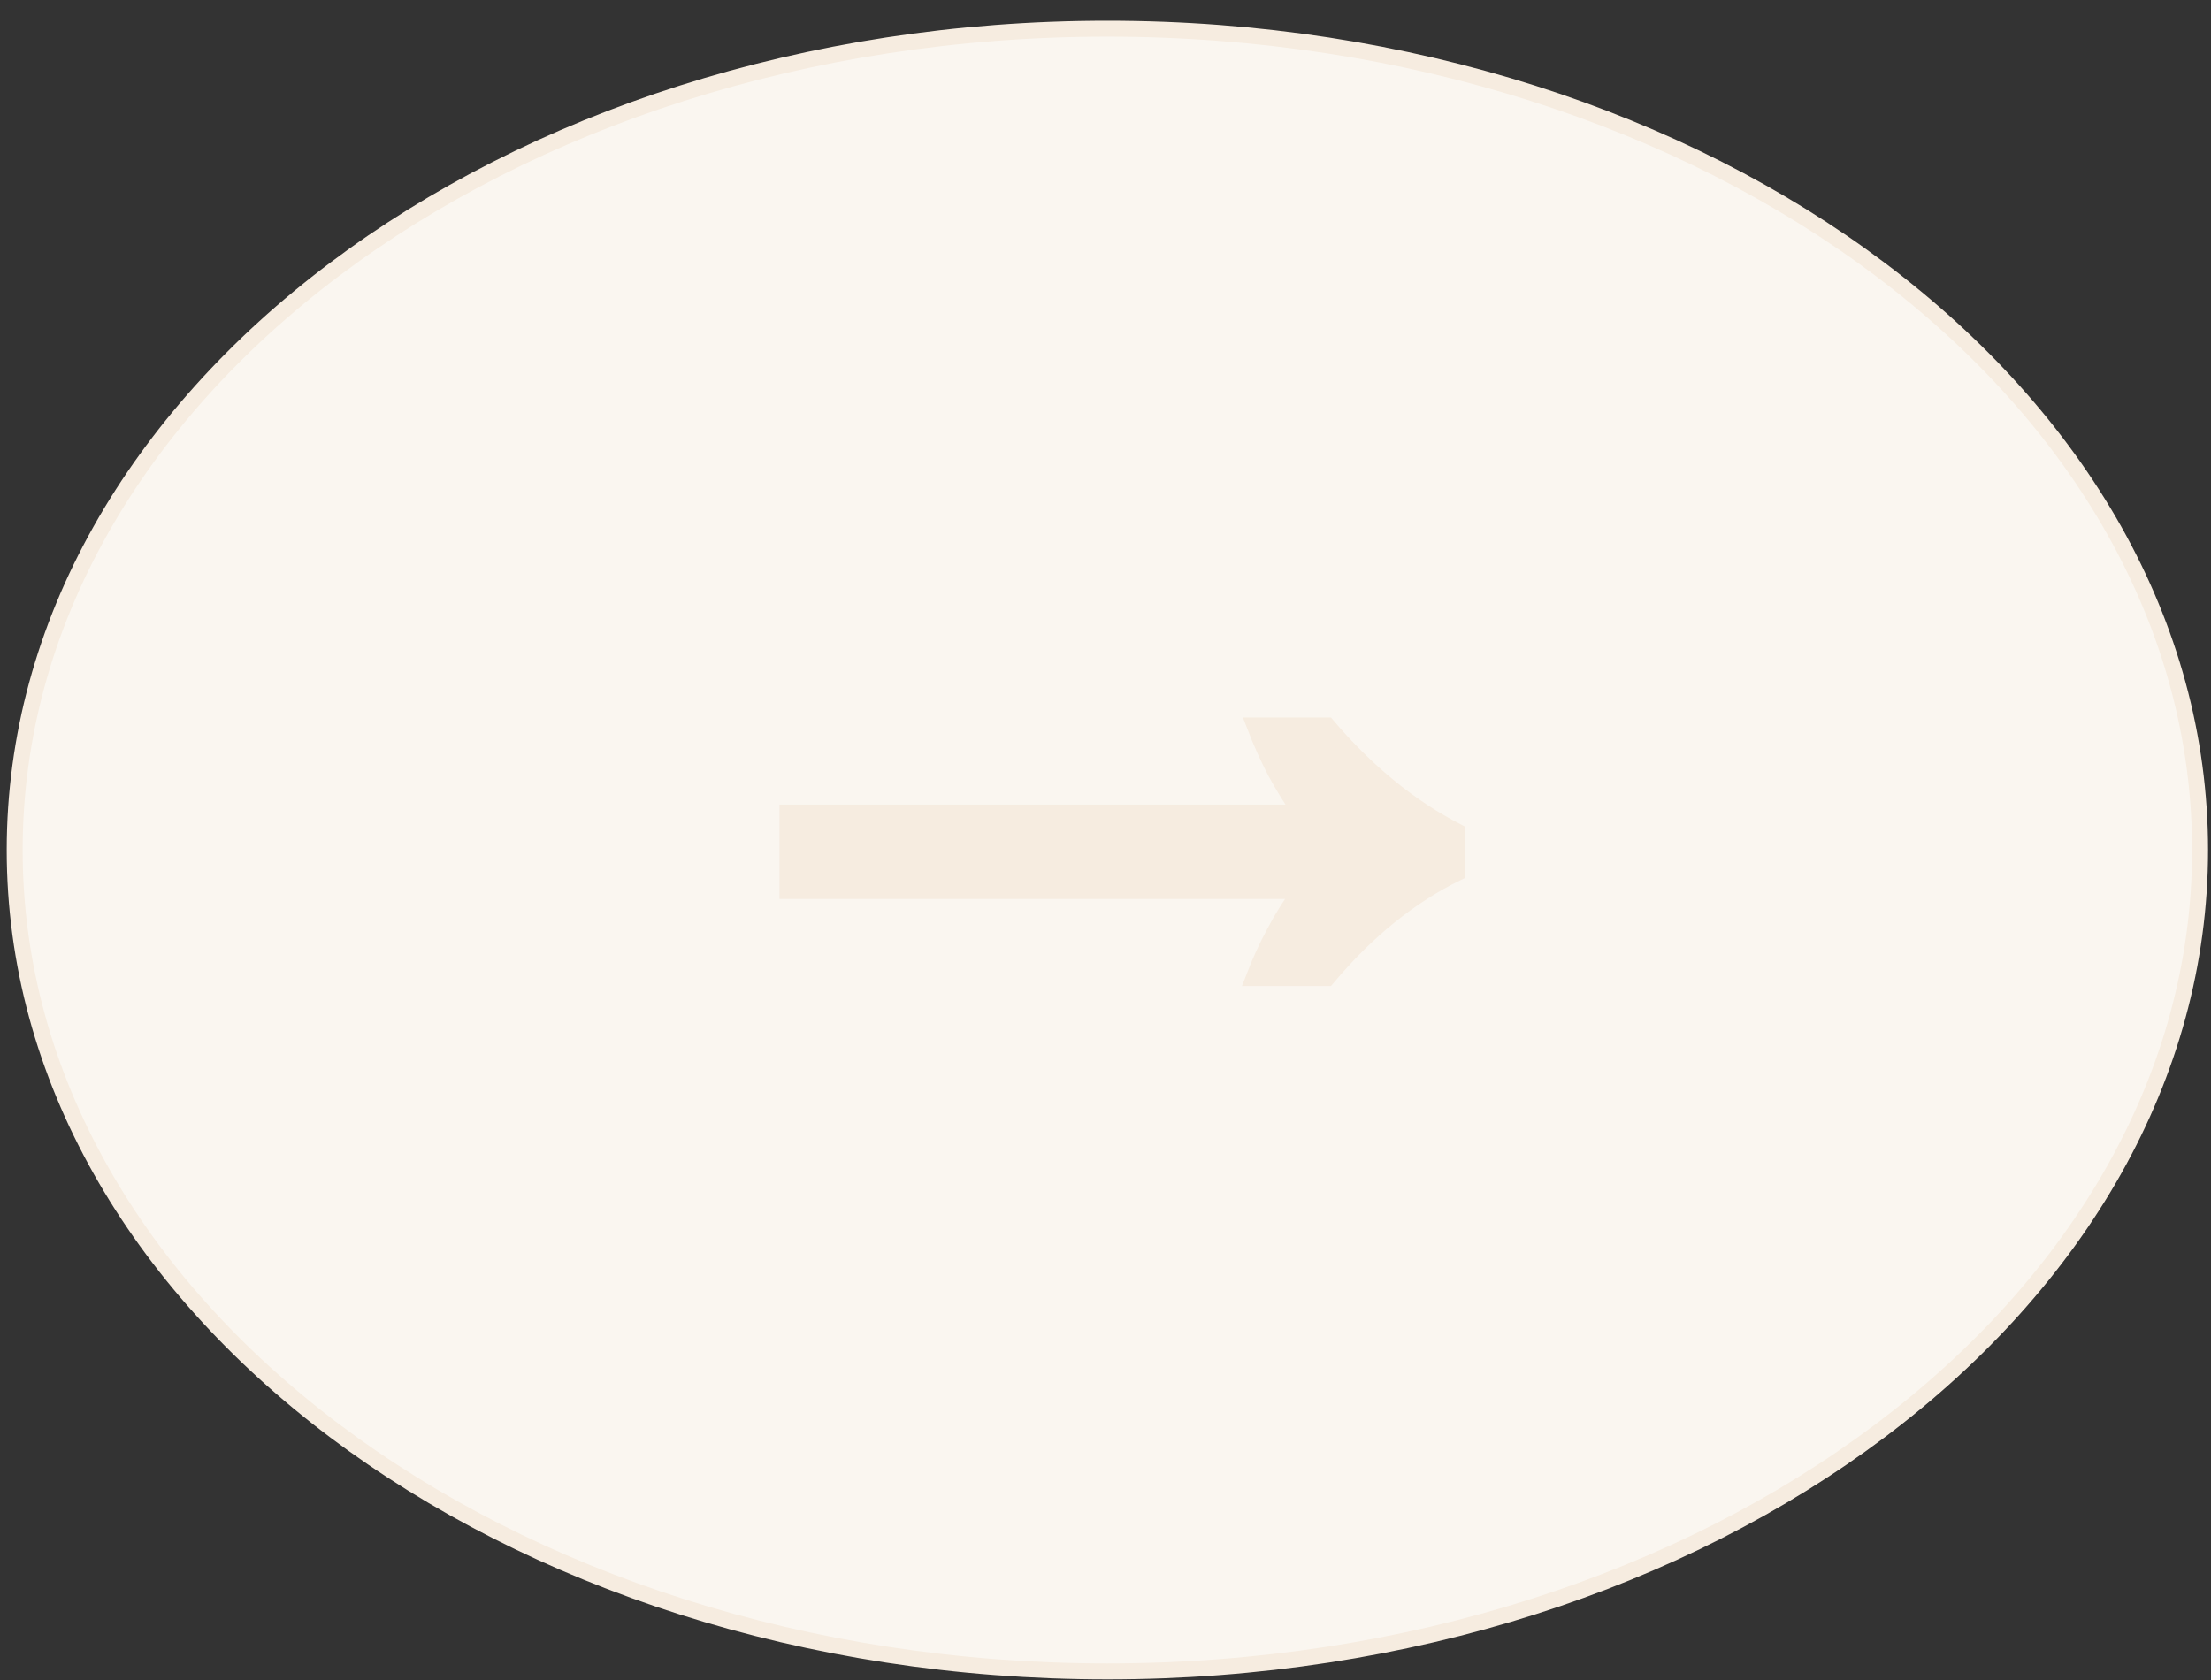 <svg width="100" height="76" viewBox="0 0 100 76" fill="none" xmlns="http://www.w3.org/2000/svg">
<rect x="0" y="0" width="100" height="76" fill="#333333" stroke="none"/>
<ellipse cx="50.151" cy="38.534" rx="49.673" ry="37.379" fill="#FAF6F0"/>
<path d="M56.696 44.246C56.984 43.496 57.302 42.803 57.648 42.168C57.995 41.504 58.384 40.884 58.817 40.307H35.614V36.757H58.817C58.413 36.18 58.038 35.574 57.692 34.939C57.345 34.275 57.028 33.568 56.739 32.818H60.029C61.818 34.925 63.781 36.526 65.916 37.623V39.484C63.781 40.523 61.818 42.11 60.029 44.246H56.696Z" fill="#F6ECE0"/>
<path d="M99.506 38.454C99.506 58.975 77.379 75.61 50.085 75.61C22.791 75.61 0.664 58.975 0.664 38.454C0.664 17.933 22.791 1.298 50.085 1.298C77.379 1.298 99.506 17.933 99.506 38.454Z" stroke="#F6ECE0" stroke-width="0.721"/>
<path d="M56.696 44.246C56.984 43.496 57.302 42.803 57.648 42.168C57.995 41.504 58.384 40.884 58.817 40.307H35.614V36.757H58.817C58.413 36.18 58.038 35.574 57.692 34.939C57.345 34.275 57.028 33.568 56.739 32.818H60.029C61.818 34.925 63.781 36.526 65.916 37.623V39.484C63.781 40.523 61.818 42.11 60.029 44.246H56.696Z" stroke="#F6ECE0" stroke-width="0.721"/>
</svg>
